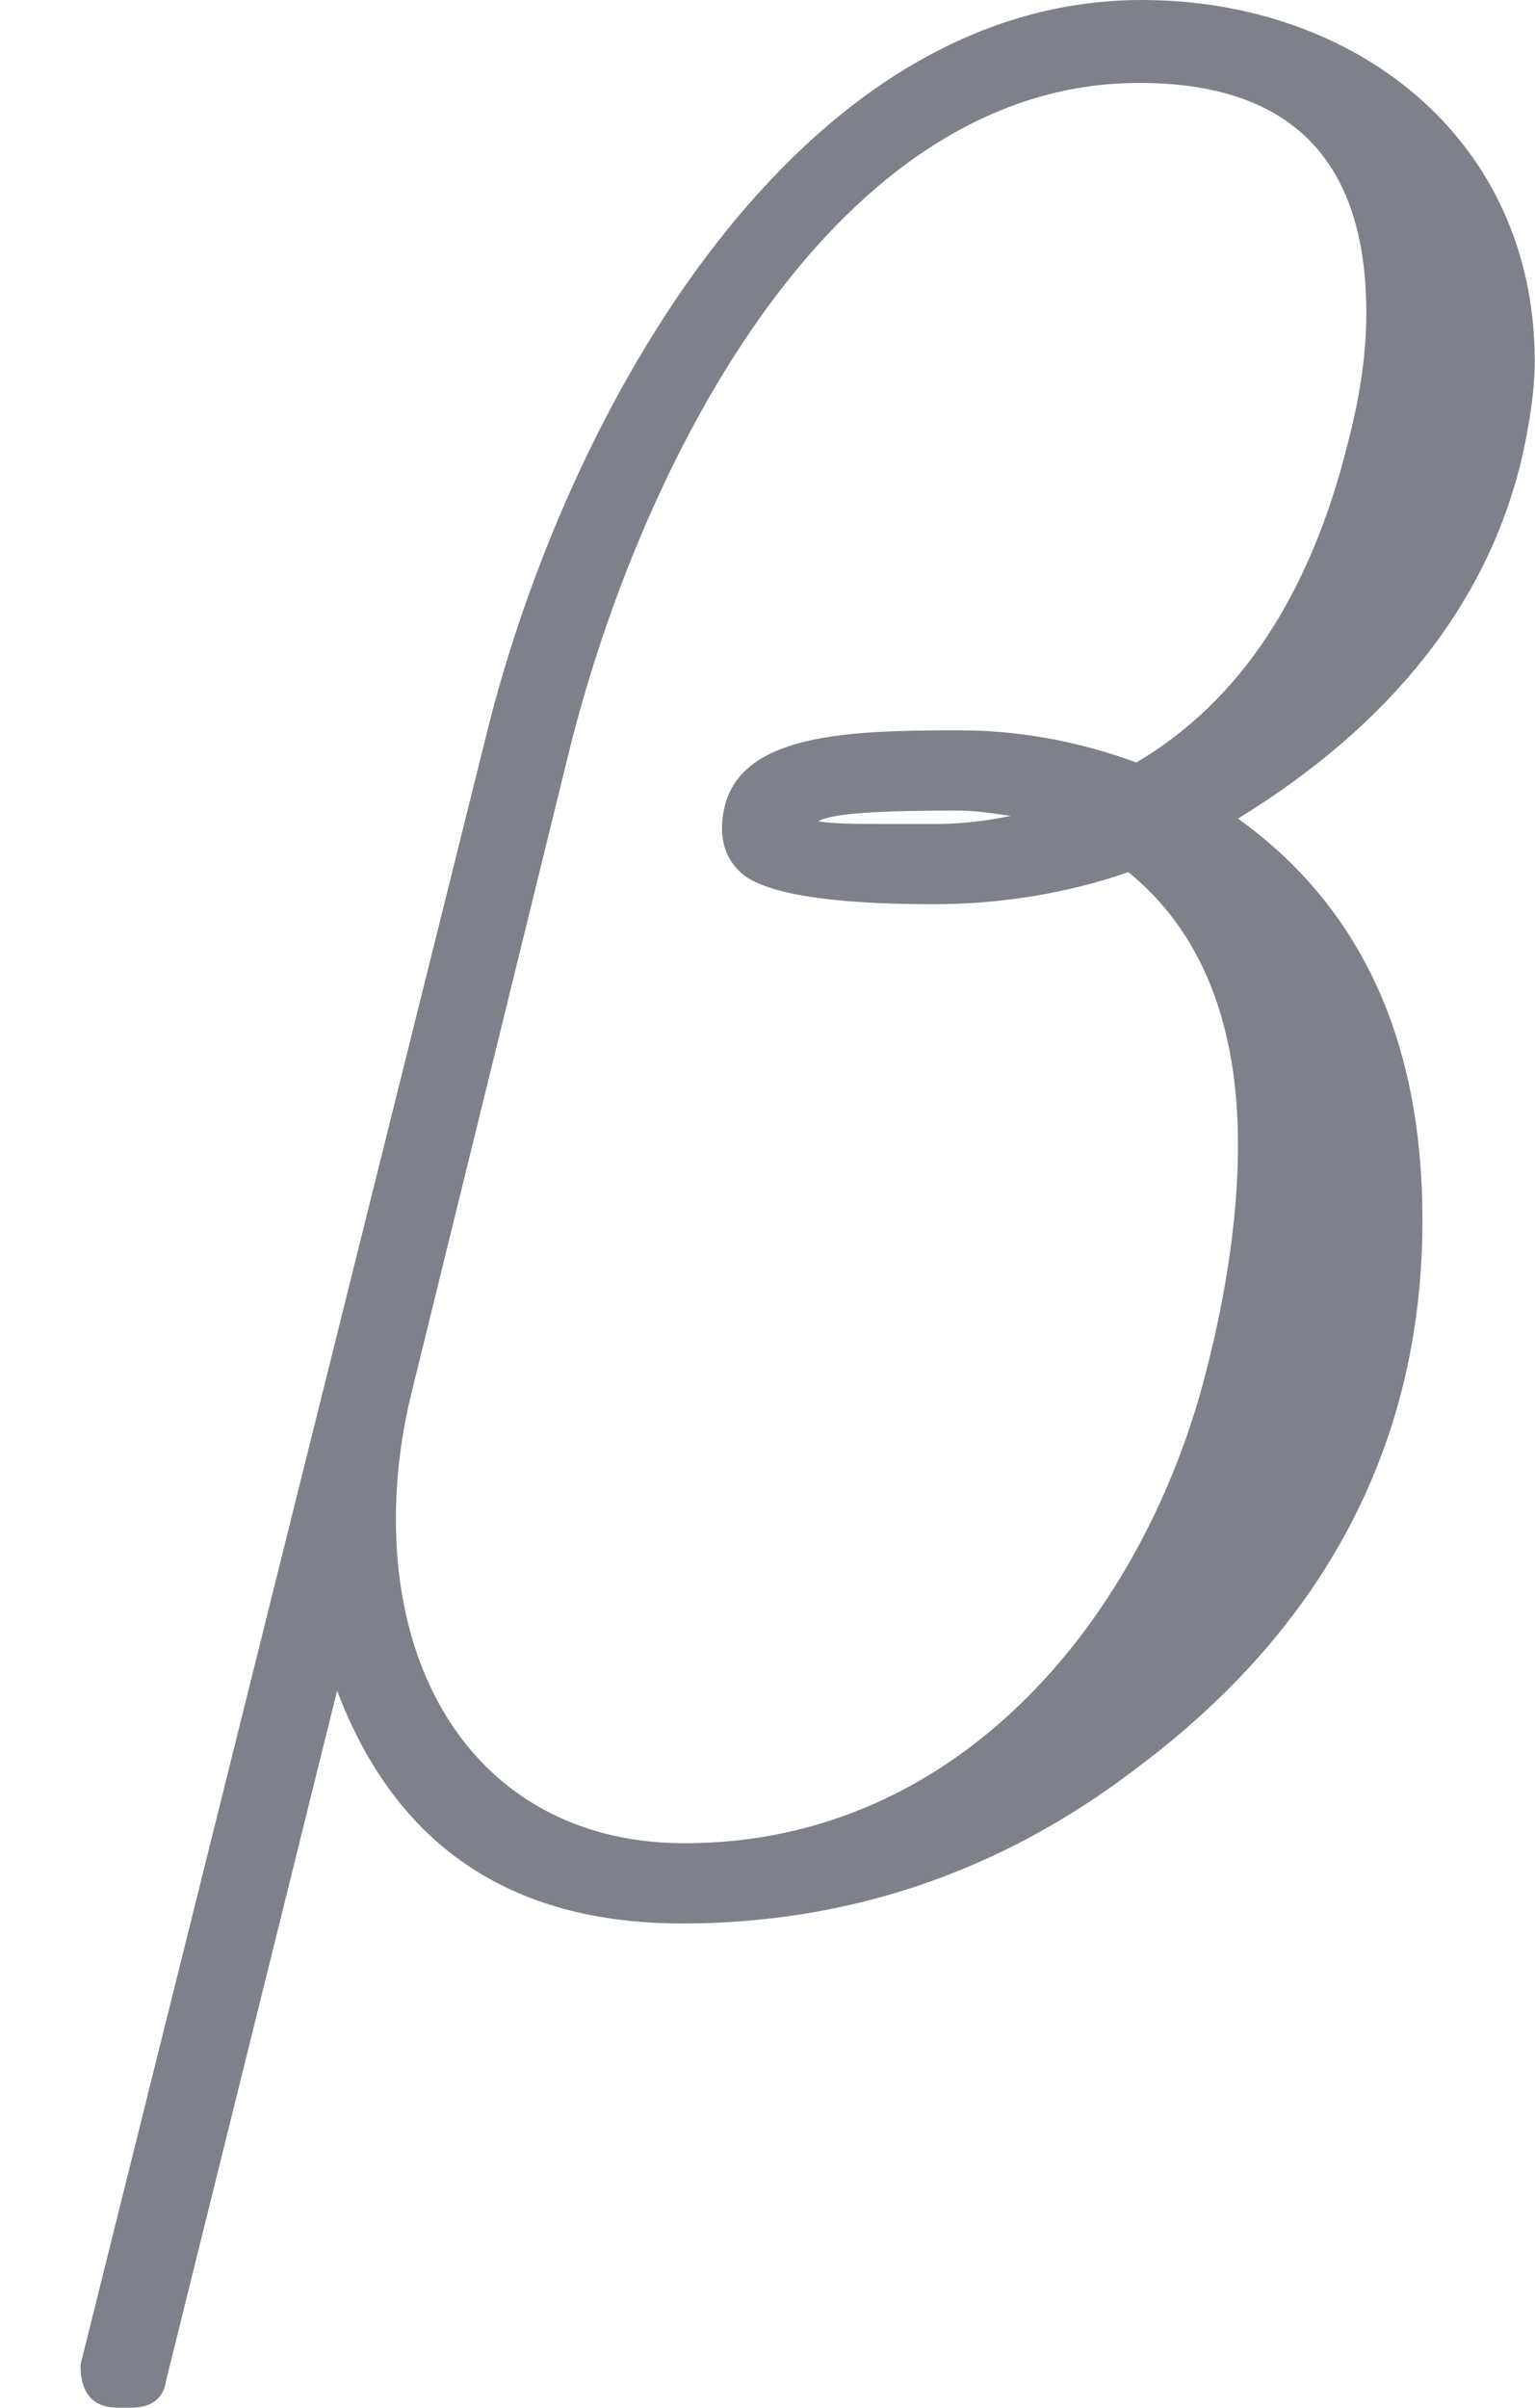 <?xml version="1.0" encoding="UTF-8" standalone="no" ?>
<svg xmlns="http://www.w3.org/2000/svg" width="21.260px" height="33.323px" viewBox="0 -706 574 900" xmlns:xlink="http://www.w3.org/1999/xlink"><defs><path id="MJX-62-NCM-I-1D6FD" d="M427 706C298 706 212 553 182 432L30-178C30-189 35-194 44-194L49-194C56-194 61-191 62-184L126 74C148 16 191-13 255-13C317-13 374 6 425 45C496 98 532 167 532 250C532 317 509 367 463 400C520 435 556 480 569 534C572 547 574 560 574 571C574 654 507 706 427 706M306 399C311 402 329 403 358 403C365 403 371 402 378 401C368 399 359 398 350 398L332 398C321 398 312 398 306 399M148 138C148 154 150 170 154 186L213 426C240 534 312 675 426 675C483 675 511 646 511 589C511 575 509 559 504 540C490 484 464 444 425 421C403 429 381 433 359 433C315 433 270 432 270 396C270 389 273 383 278 379C287 372 310 368 349 368C374 368 399 372 422 380C449 358 463 324 463 278C463 253 459 224 451 193C428 103 360 17 256 17C188 17 148 68 148 138Z"></path></defs><g stroke="#7E8189" fill="#7E8189" stroke-width="0" transform="scale(1,-1)"><g data-mml-node="math" data-latex="\beta" data-semantic-structure="0"><g data-mml-node="mi" data-latex="\beta" data-semantic-type="identifier" data-semantic-role="greekletter" data-semantic-font="italic" data-semantic-annotation="clearspeak:simple;nemeth:number;depth:1" data-semantic-id="0" data-semantic-attributes="latex:\beta" aria-level="0" data-speech-node="true"><use data-c="1D6FD" xlink:href="#MJX-62-NCM-I-1D6FD"></use></g></g></g></svg>
